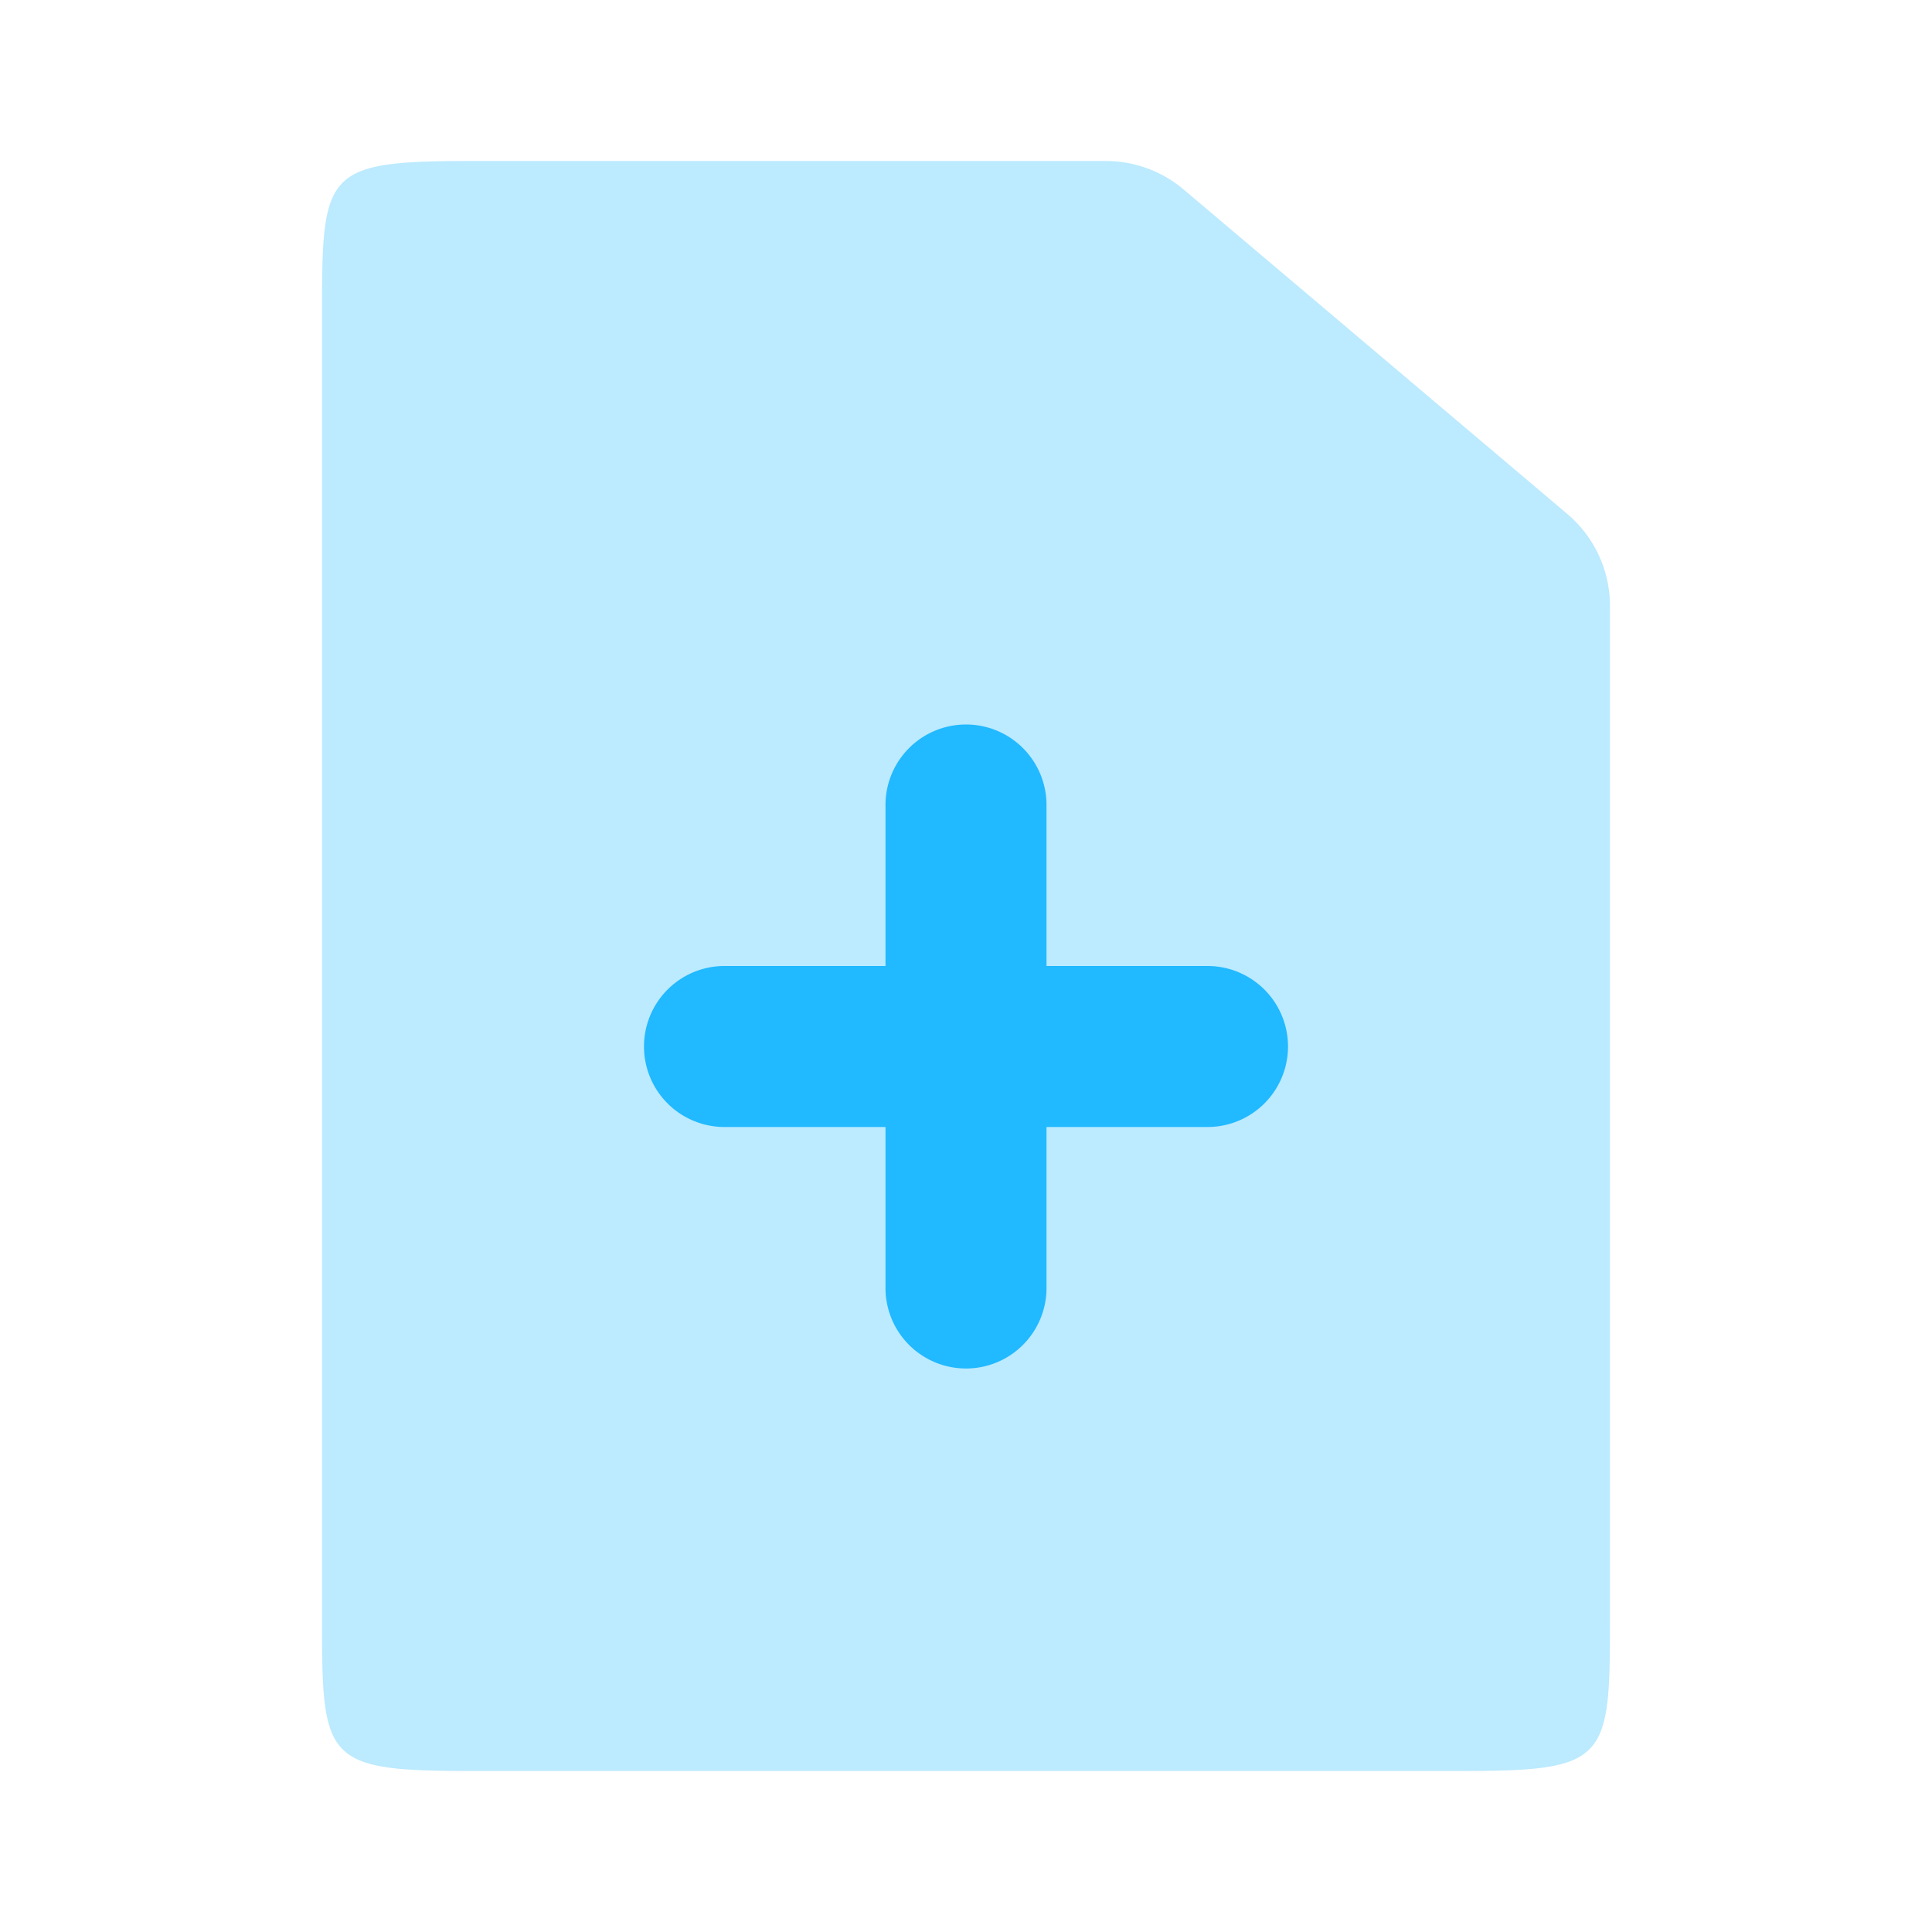 <svg id="Stockholm-icons-_-Files-_-File-plus" data-name="Stockholm-icons-/-Files-/-File-plus" xmlns="http://www.w3.org/2000/svg" width="24" height="24" viewBox="0 0 24 24">
  <path id="Shape" d="M0,0H24V24H0Z" fill="none" fill-rule="evenodd"/>
  <path id="Combined-Shape" d="M5.857,2h7.879a1.5,1.5,0,0,1,.969.355l4.764,4.029A1.5,1.5,0,0,1,20,7.529V20.083C20,21.874,19.98,22,18.143,22H5.857C4.02,22,4,21.874,4,20.083V3.917C4,2.126,4.02,2,5.857,2Z" fill="#21b9ff" opacity="0.3"/>
  <path id="Combined-Shape-2" data-name="Combined-Shape" d="M11,14H9a1,1,0,0,1,0-2h2V10a1,1,0,0,1,2,0v2h2a1,1,0,0,1,0,2H13v2a1,1,0,0,1-2,0Z" fill="#21b9ff" fill-rule="evenodd"/>
</svg>

